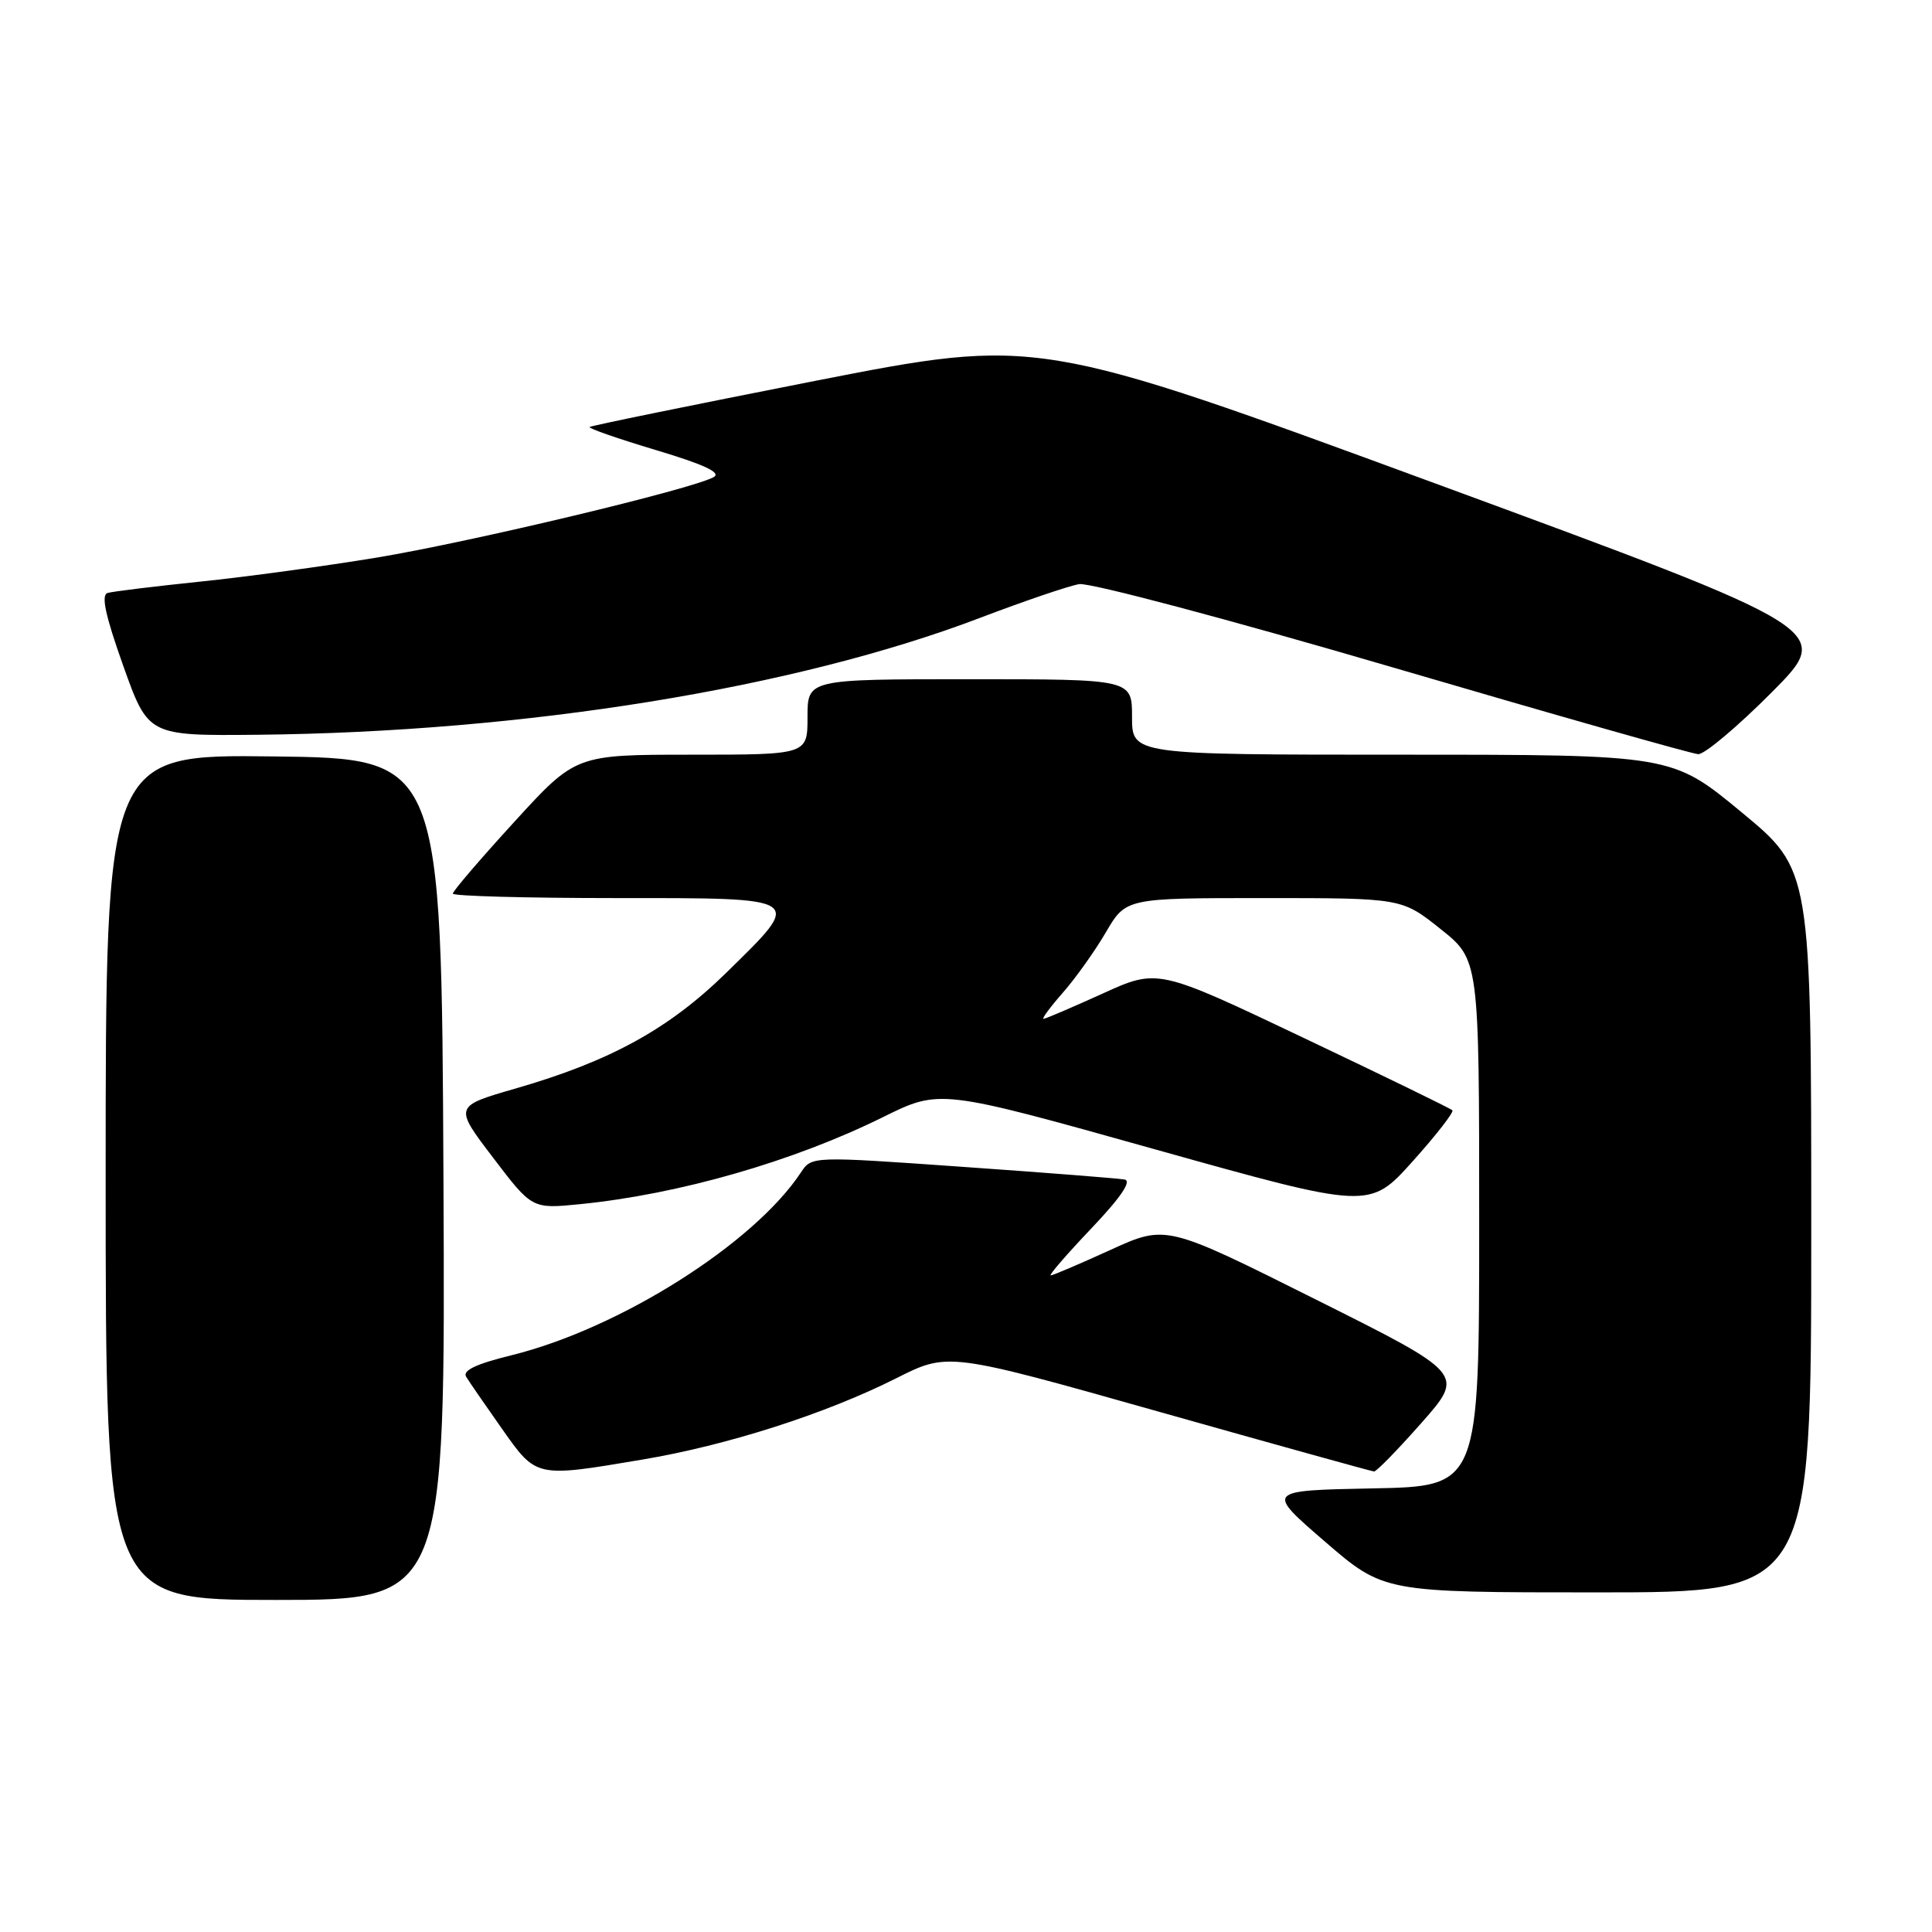 <?xml version="1.0" encoding="UTF-8" standalone="no"?>
<!DOCTYPE svg PUBLIC "-//W3C//DTD SVG 1.1//EN" "http://www.w3.org/Graphics/SVG/1.1/DTD/svg11.dtd" >
<svg xmlns="http://www.w3.org/2000/svg" xmlns:xlink="http://www.w3.org/1999/xlink" version="1.1" viewBox="0 0 256 256">
 <g >
 <path fill="currentColor"
d=" M 58.76 156.25 C 58.50 100.50 58.50 100.50 36.25 100.23 C 14.00 99.96 14.00 99.96 14.00 155.98 C 14.00 212.00 14.00 212.00 36.51 212.00 C 59.02 212.00 59.02 212.00 58.76 156.25 Z  M 240.00 163.13 C 240.00 115.26 240.00 115.26 230.77 107.63 C 221.54 100.00 221.54 100.00 185.77 100.00 C 150.00 100.00 150.00 100.00 150.00 95.00 C 150.00 90.00 150.00 90.00 128.50 90.00 C 107.00 90.00 107.00 90.00 107.00 95.00 C 107.00 100.00 107.00 100.00 91.64 100.00 C 76.28 100.00 76.28 100.00 68.14 108.91 C 63.66 113.81 60.00 118.08 60.00 118.41 C 60.00 118.73 69.67 119.00 81.50 119.00 C 106.85 119.00 106.54 118.79 96.25 128.88 C 88.64 136.34 80.87 140.61 68.33 144.23 C 60.15 146.59 60.15 146.59 65.33 153.39 C 70.50 160.19 70.50 160.19 76.85 159.56 C 90.01 158.24 105.10 153.91 117.01 148.02 C 124.53 144.30 124.53 144.30 153.00 152.28 C 181.46 160.25 181.46 160.25 187.17 153.90 C 190.31 150.40 192.68 147.35 192.45 147.12 C 192.22 146.88 183.33 142.56 172.71 137.51 C 153.40 128.33 153.40 128.33 146.07 131.67 C 142.04 133.50 138.53 135.00 138.27 135.00 C 138.01 135.00 139.16 133.44 140.83 131.54 C 142.50 129.64 145.07 126.04 146.53 123.54 C 149.19 119.00 149.19 119.00 167.46 119.00 C 185.74 119.00 185.74 119.00 190.87 123.09 C 196.00 127.17 196.00 127.17 196.00 162.06 C 196.00 196.95 196.00 196.95 181.86 197.22 C 167.72 197.50 167.72 197.50 175.54 204.25 C 183.36 211.00 183.36 211.00 211.68 211.00 C 240.00 211.00 240.00 211.00 240.00 163.13 Z  M 85.07 193.41 C 96.35 191.52 109.40 187.34 118.77 182.62 C 125.62 179.17 125.62 179.17 153.56 187.06 C 168.93 191.40 181.76 194.96 182.07 194.98 C 182.39 194.99 185.22 192.09 188.36 188.53 C 194.08 182.05 194.08 182.05 174.29 172.16 C 154.50 162.26 154.50 162.26 147.12 165.63 C 143.06 167.48 139.50 169.00 139.22 169.00 C 138.93 169.00 141.35 166.20 144.60 162.78 C 148.55 158.62 150.00 156.47 149.00 156.29 C 148.18 156.14 138.51 155.38 127.52 154.61 C 107.55 153.20 107.55 153.20 106.13 155.35 C 99.88 164.81 82.08 176.05 67.77 179.58 C 63.08 180.73 61.26 181.60 61.77 182.43 C 62.17 183.09 64.30 186.18 66.50 189.30 C 71.10 195.83 70.93 195.79 85.07 193.41 Z  M 234.76 91.74 C 242.98 83.48 242.98 83.48 190.24 64.08 C 137.50 44.69 137.50 44.69 108.00 50.47 C 91.78 53.66 78.34 56.40 78.13 56.58 C 77.93 56.76 81.89 58.13 86.92 59.64 C 93.31 61.55 95.62 62.63 94.57 63.22 C 91.73 64.81 62.46 71.80 50.00 73.87 C 43.12 75.01 32.55 76.45 26.50 77.07 C 20.45 77.70 14.94 78.37 14.26 78.57 C 13.37 78.83 13.95 81.54 16.33 88.22 C 19.64 97.50 19.64 97.50 34.13 97.36 C 69.58 97.00 105.38 91.21 129.94 81.84 C 135.75 79.63 141.62 77.63 143.00 77.40 C 144.38 77.17 162.94 82.10 184.50 88.42 C 205.95 94.71 224.18 99.89 225.02 99.93 C 225.86 99.97 230.24 96.28 234.76 91.74 Z "/>
</g>
</svg>